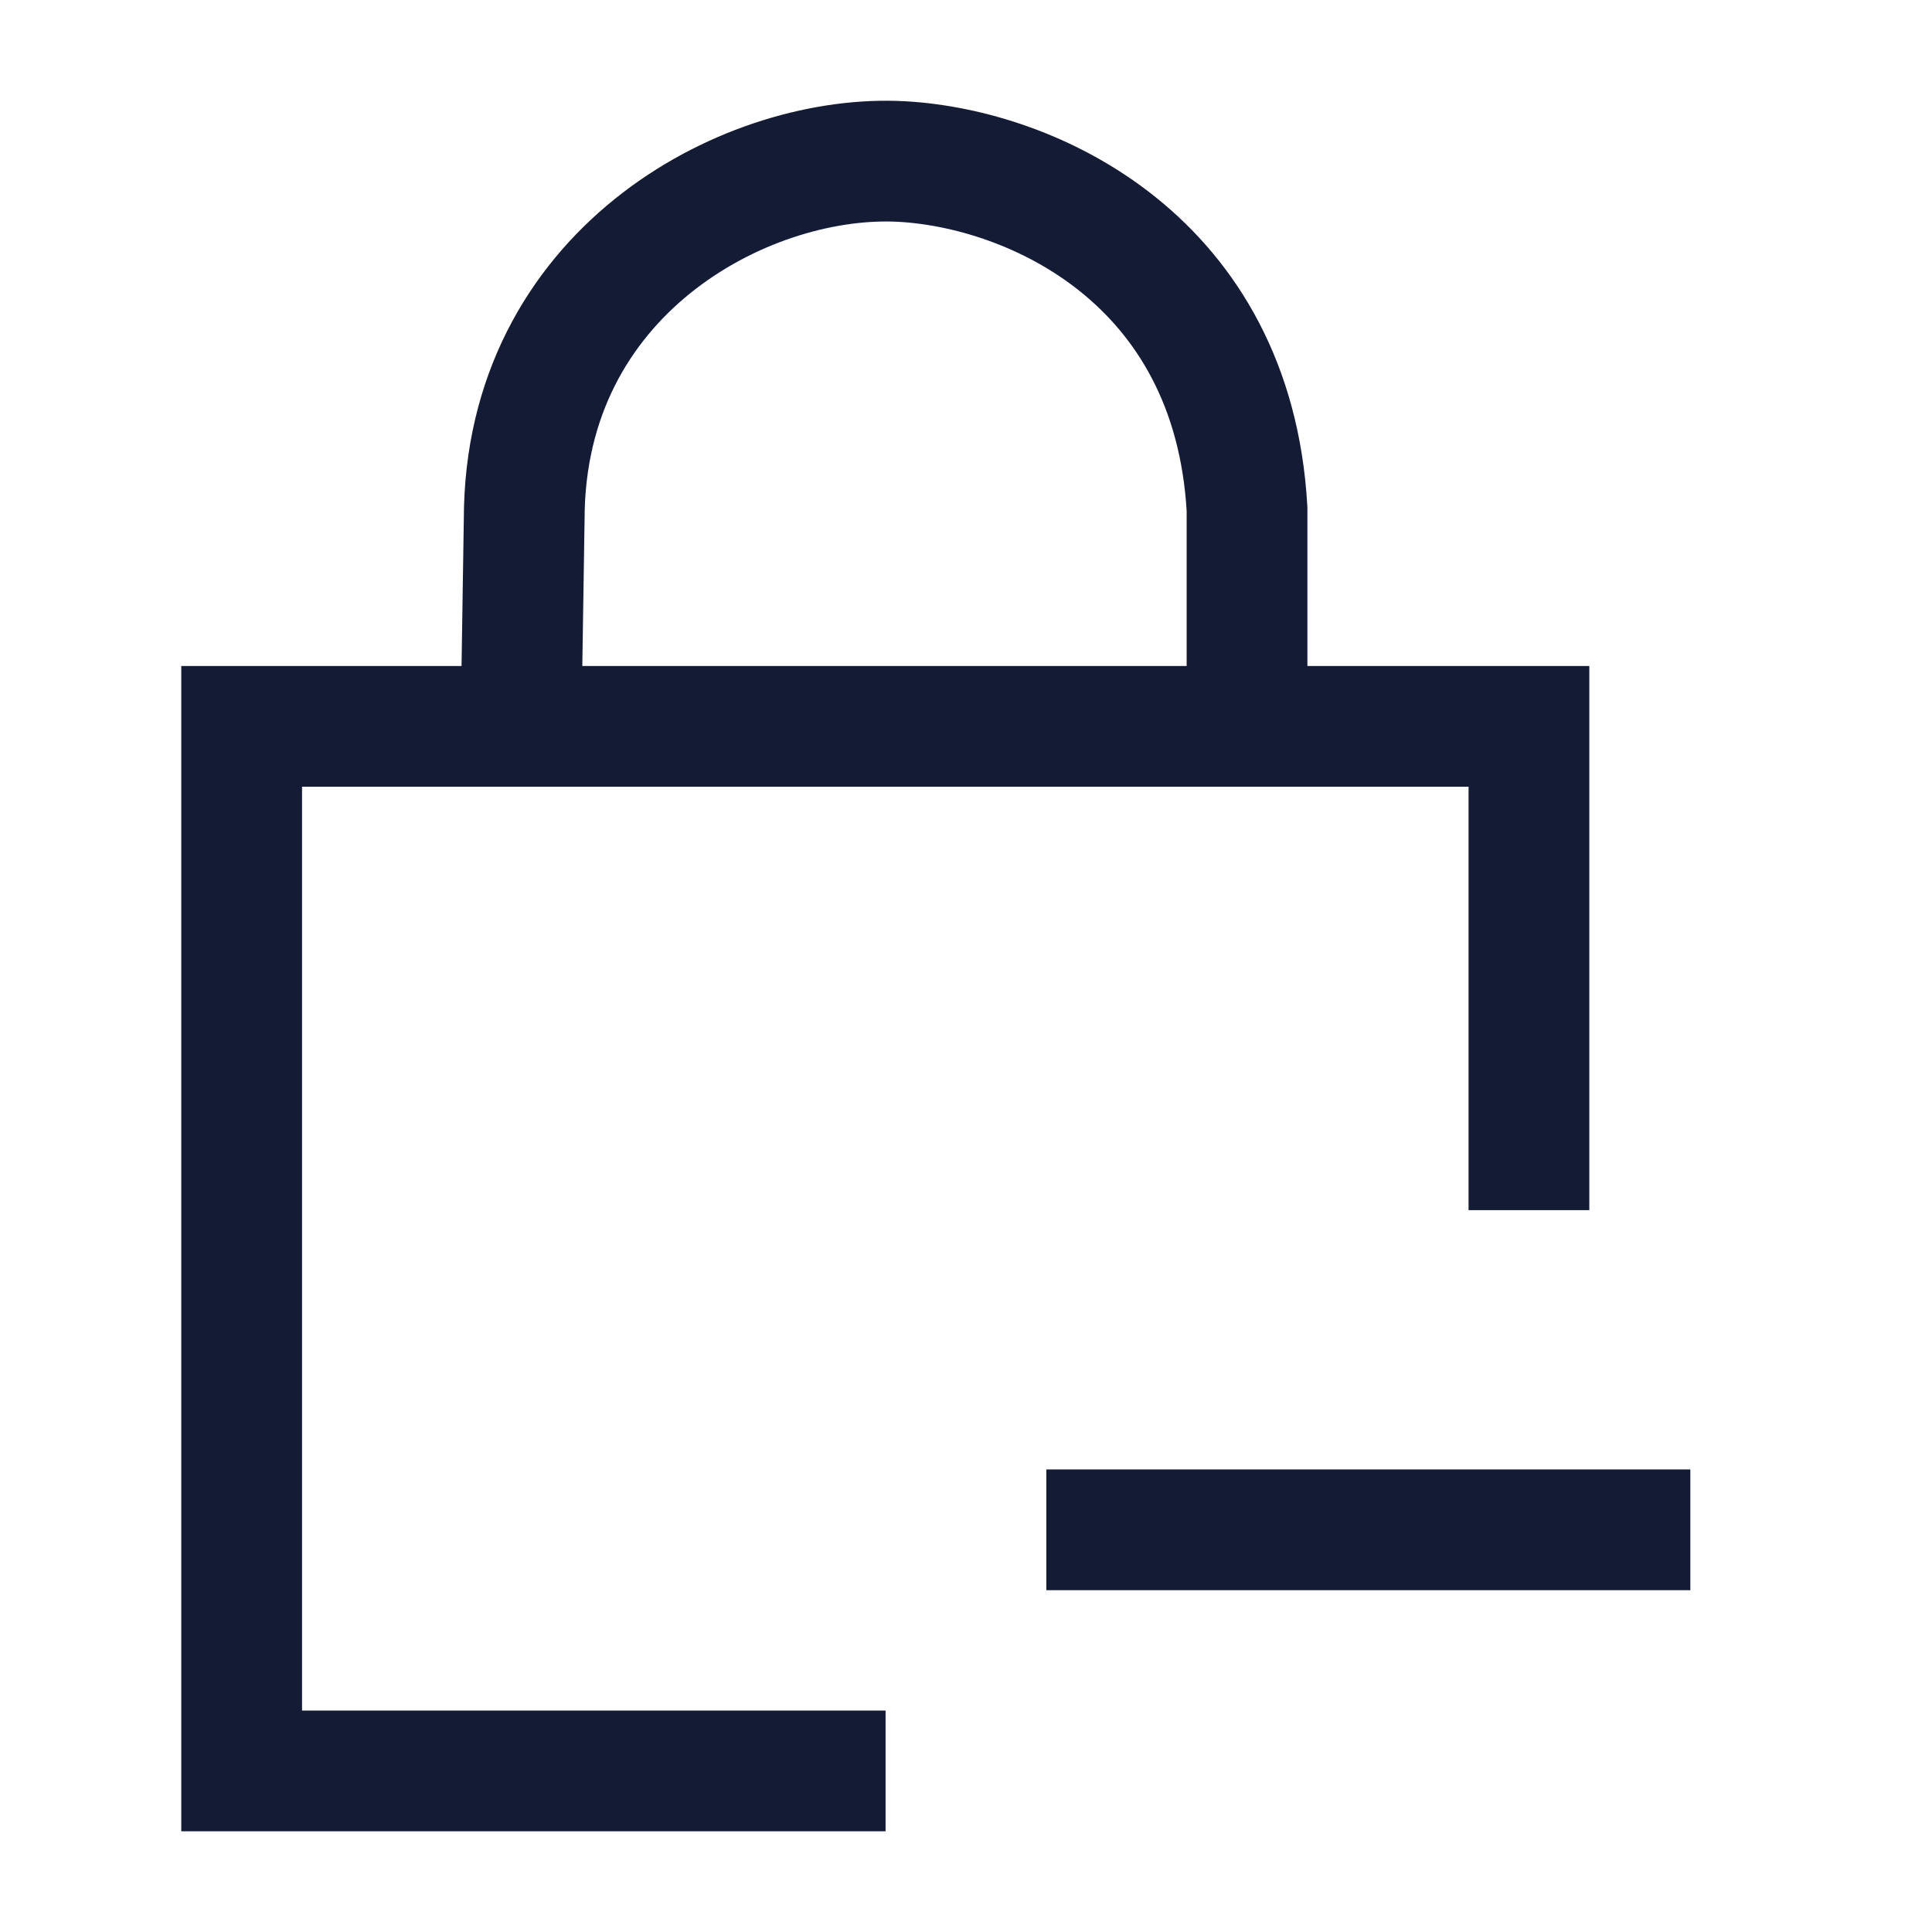 <svg width="24" height="24" viewBox="0 0 24 24" fill="none" xmlns="http://www.w3.org/2000/svg">
<path d="M12.998 19.004H20.998" stroke="#141B34" stroke-width="1.5"/>
<path d="M18.993 15.033V9.023H15.491M11.001 21.999H3.002V9.023H6.472M15.491 9.023V6.322C15.314 3.224 12.825 2.098 11.207 2.007C9.333 1.901 6.604 3.302 6.514 6.302L6.472 9.023M15.491 9.023H6.472" stroke="#141B34" stroke-width="1.5"/>
</svg>

